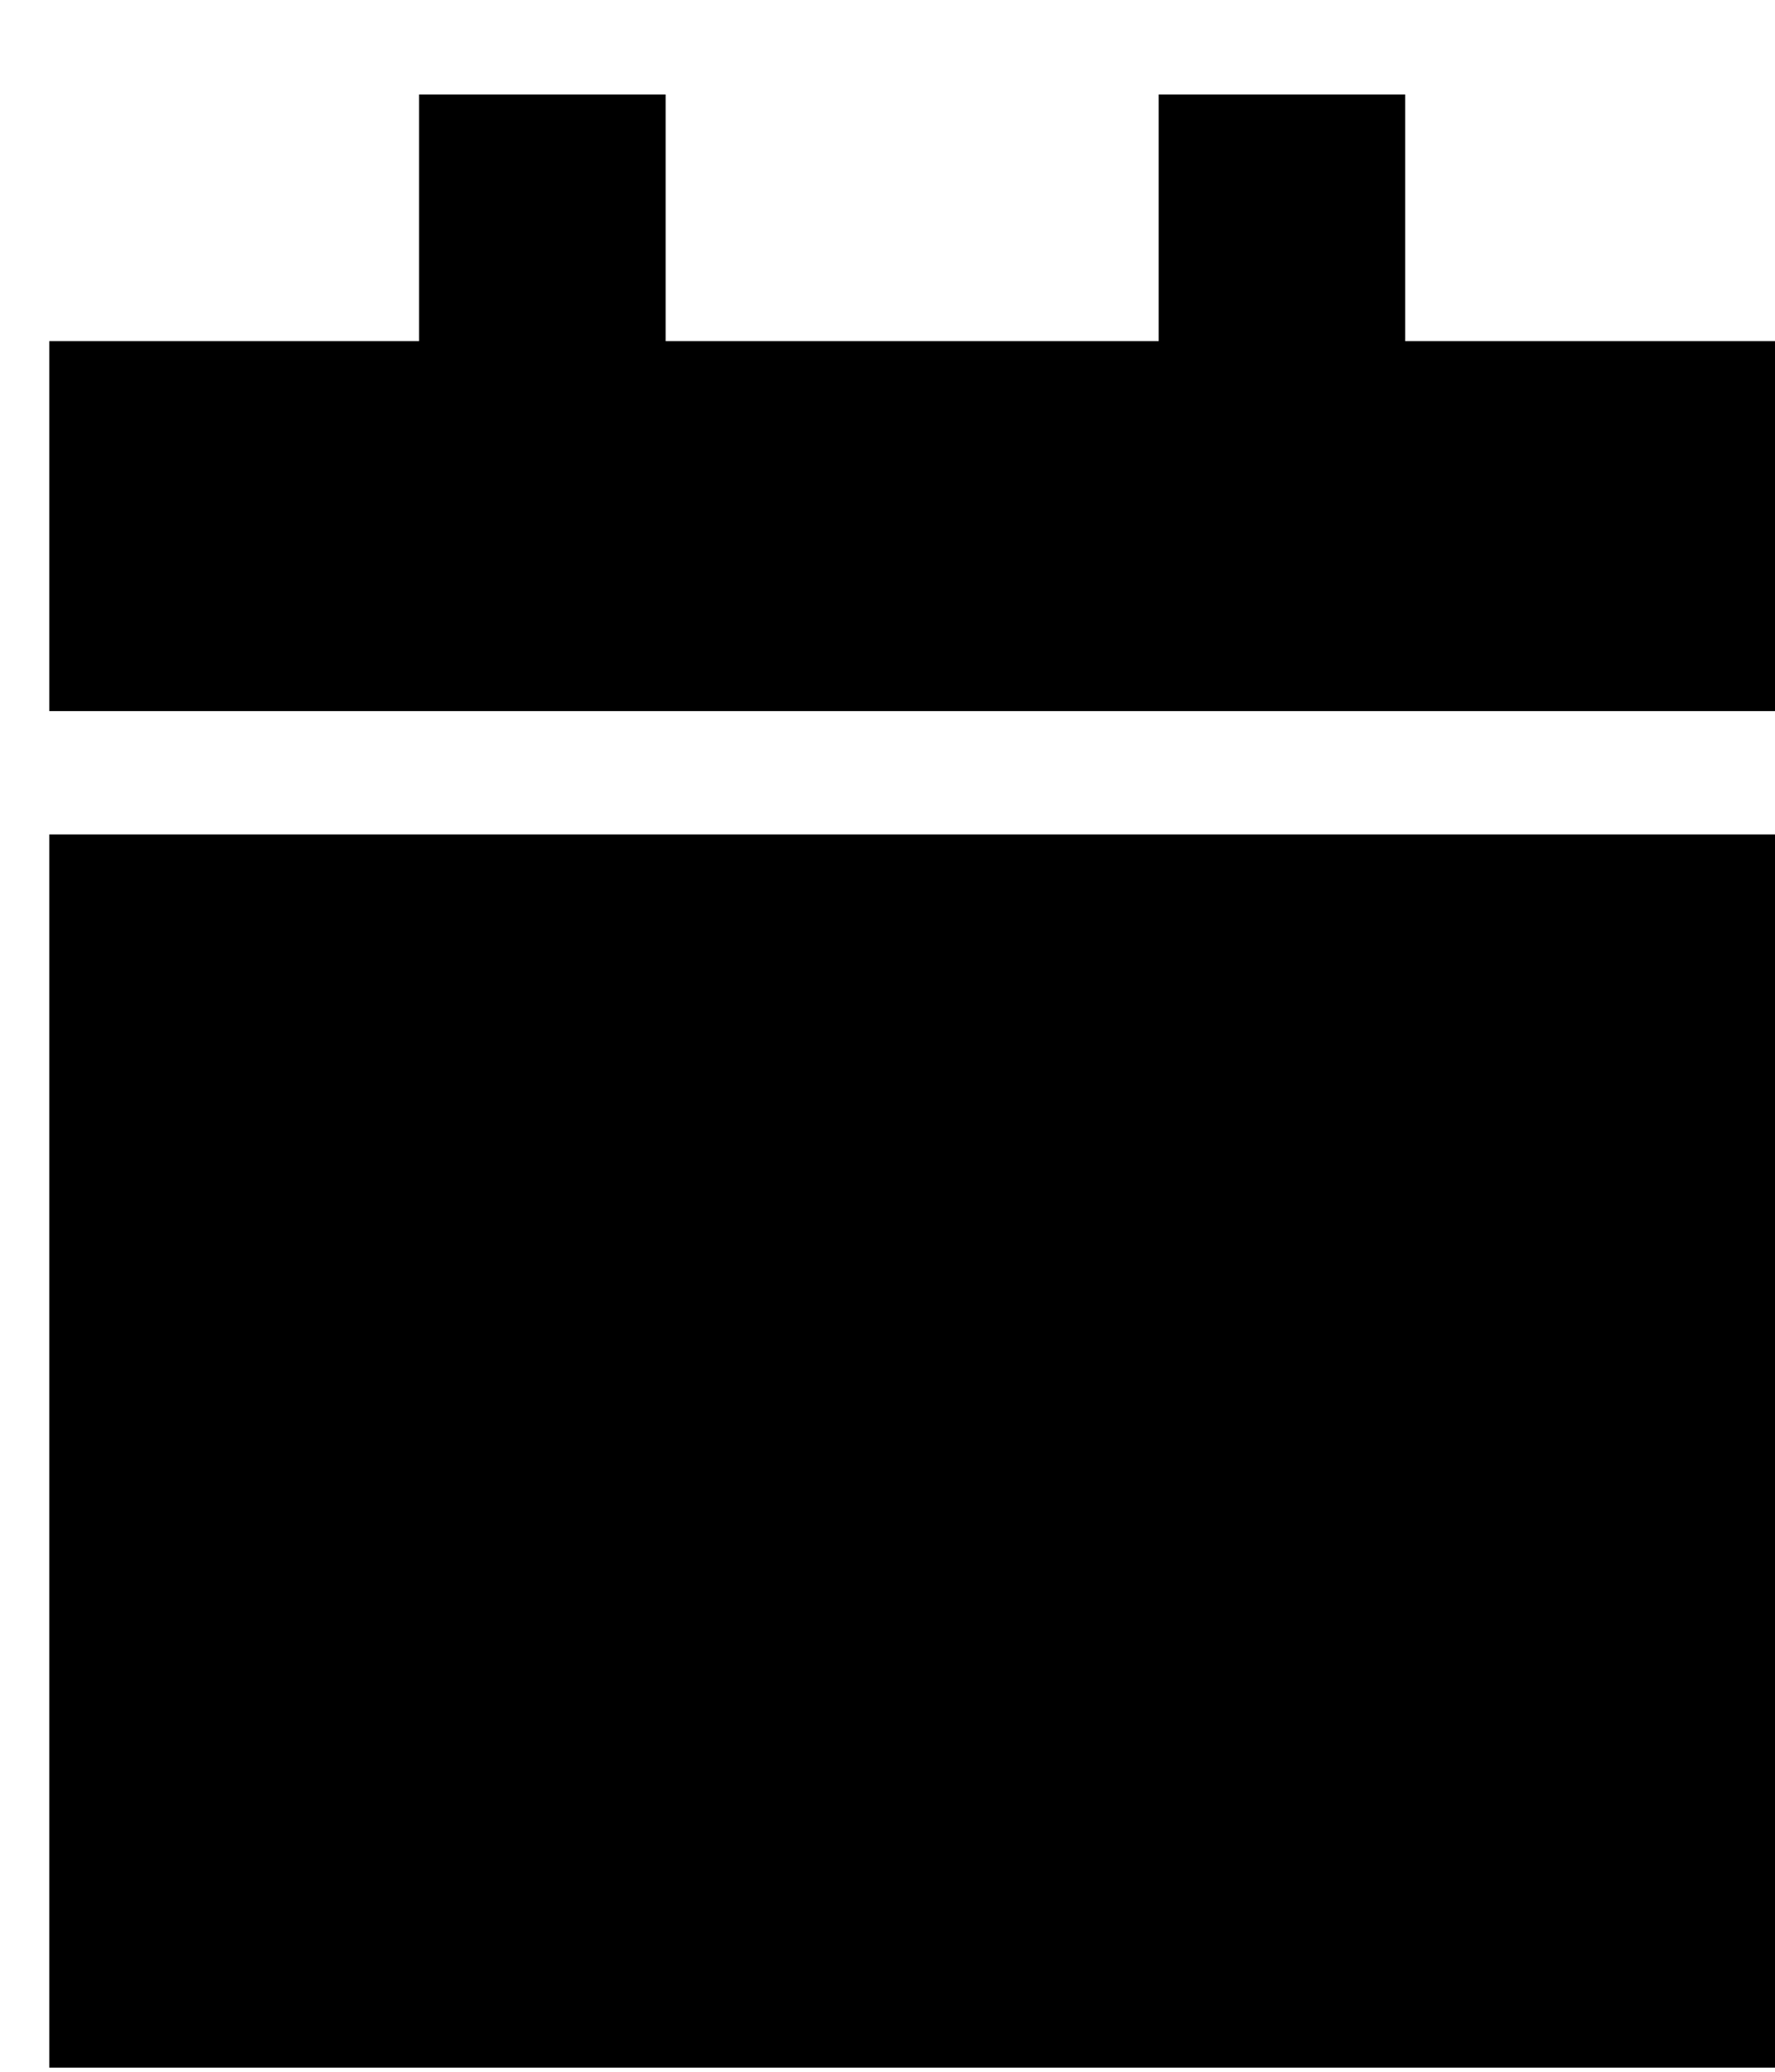 <svg width="18" height="21" viewBox="0 0 18 21" fill="none" xmlns="http://www.w3.org/2000/svg">
<path d="M4.25 0.958H6.75V3.458H11.75V0.958H14.25V3.458H18V7.208H0.5V3.458H4.25V0.958ZM18 8.458V20.958H0.5V8.458H18Z" fill="black"/>
</svg>
